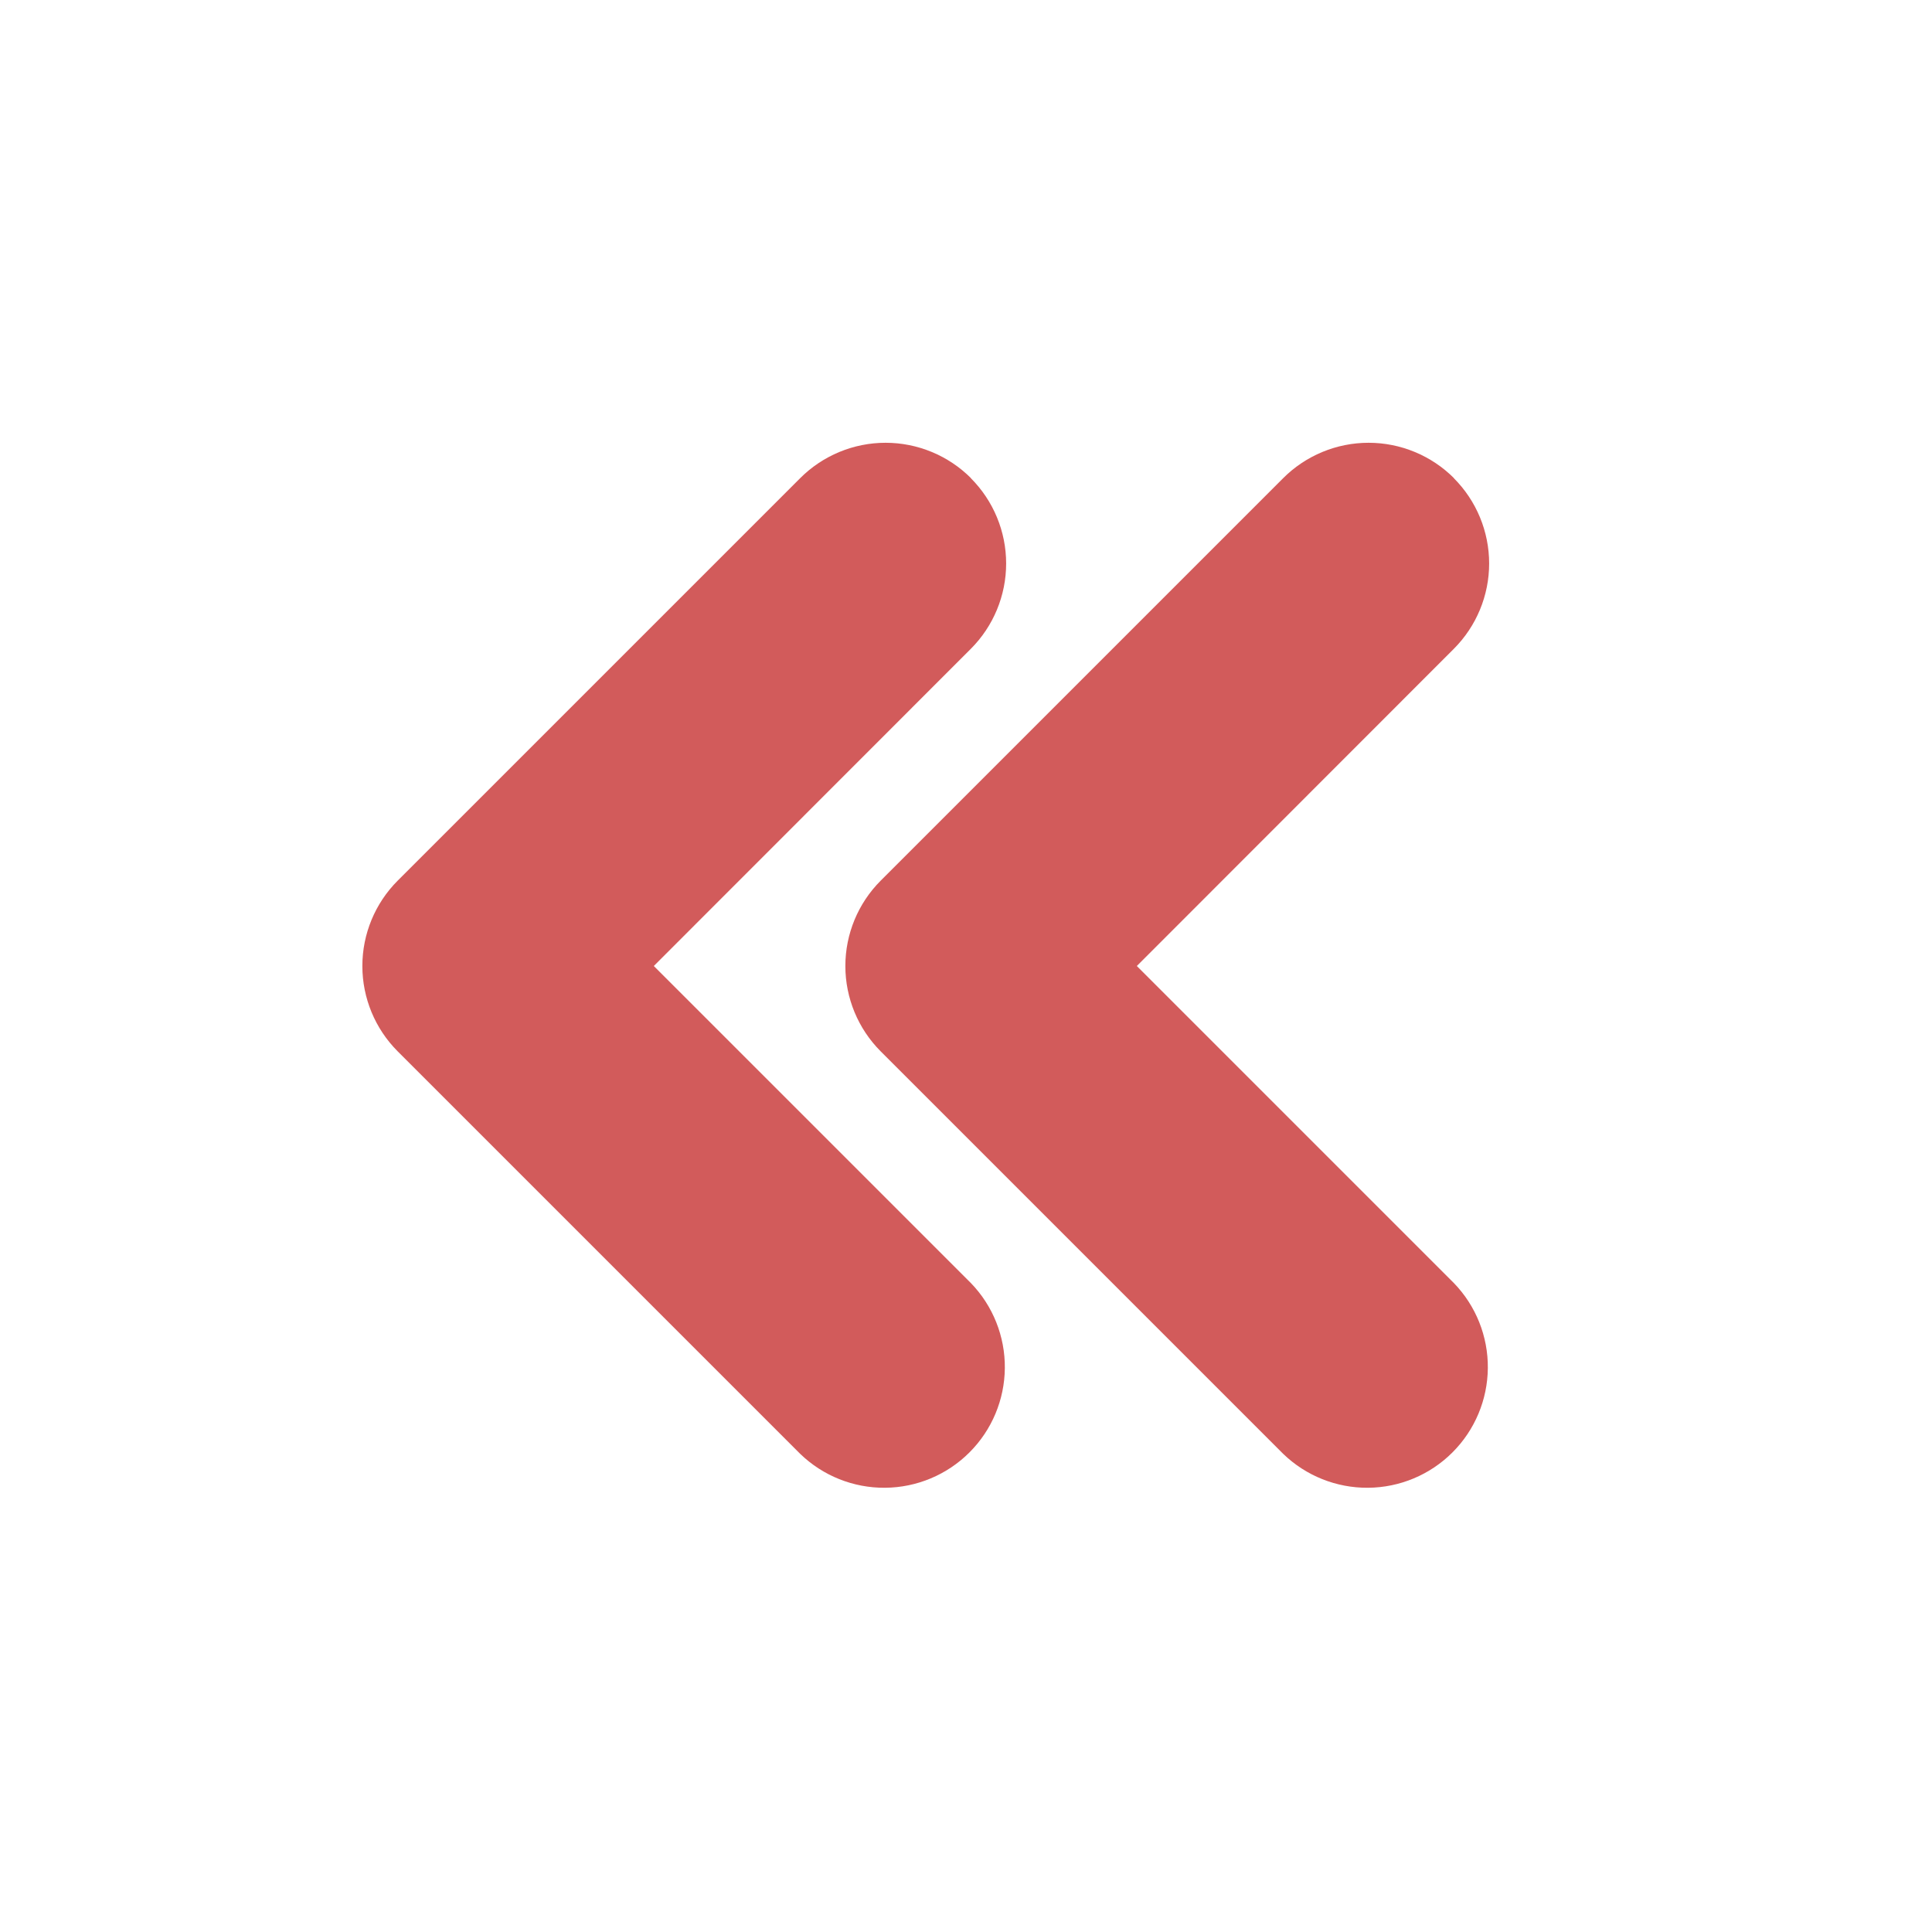 <svg width="90" height="90" viewBox="0 0 90 90" fill="none" xmlns="http://www.w3.org/2000/svg">
<g id="mingcute:arrows-left-fill" clip-path="url(#clip0_6_10340)">
<g id="Group">
<path id="Vector" fill-rule="evenodd" clip-rule="evenodd" d="M45.225 22.275C46.278 23.33 46.87 24.759 46.87 26.25C46.87 27.741 46.278 29.17 45.225 30.225L30.457 45L45.233 59.775C46.257 60.836 46.823 62.258 46.809 63.732C46.796 65.207 46.204 66.618 45.16 67.66C44.117 68.703 42.706 69.294 41.231 69.306C39.756 69.318 38.335 68.75 37.275 67.725L18.525 48.975C17.472 47.92 16.88 46.491 16.88 45C16.88 43.509 17.472 42.08 18.525 41.025L37.275 22.275C37.797 21.752 38.418 21.338 39.1 21.055C39.783 20.772 40.515 20.626 41.254 20.626C41.993 20.626 42.724 20.772 43.407 21.055C44.09 21.338 44.71 21.752 45.233 22.275H45.225ZM67.725 22.275C68.778 23.33 69.37 24.759 69.37 26.25C69.37 27.741 68.778 29.17 67.725 30.225L52.958 45L67.733 59.775C68.757 60.836 69.323 62.258 69.309 63.732C69.296 65.207 68.704 66.618 67.66 67.66C66.617 68.703 65.206 69.294 63.731 69.306C62.256 69.318 60.835 68.75 59.775 67.725L41.025 48.975C39.972 47.92 39.38 46.491 39.38 45C39.38 43.509 39.972 42.08 41.025 41.025L59.775 22.275C60.297 21.752 60.918 21.338 61.6 21.055C62.283 20.772 63.015 20.626 63.754 20.626C64.493 20.626 65.225 20.772 65.907 21.055C66.59 21.338 67.21 21.752 67.733 22.275H67.725Z" fill="#D25B5B"/>
</g>
</g>
<defs>
<clipPath id="clip0_6_10340">
<rect width="90" height="90" fill="white"/>
</clipPath>
</defs>
</svg>
